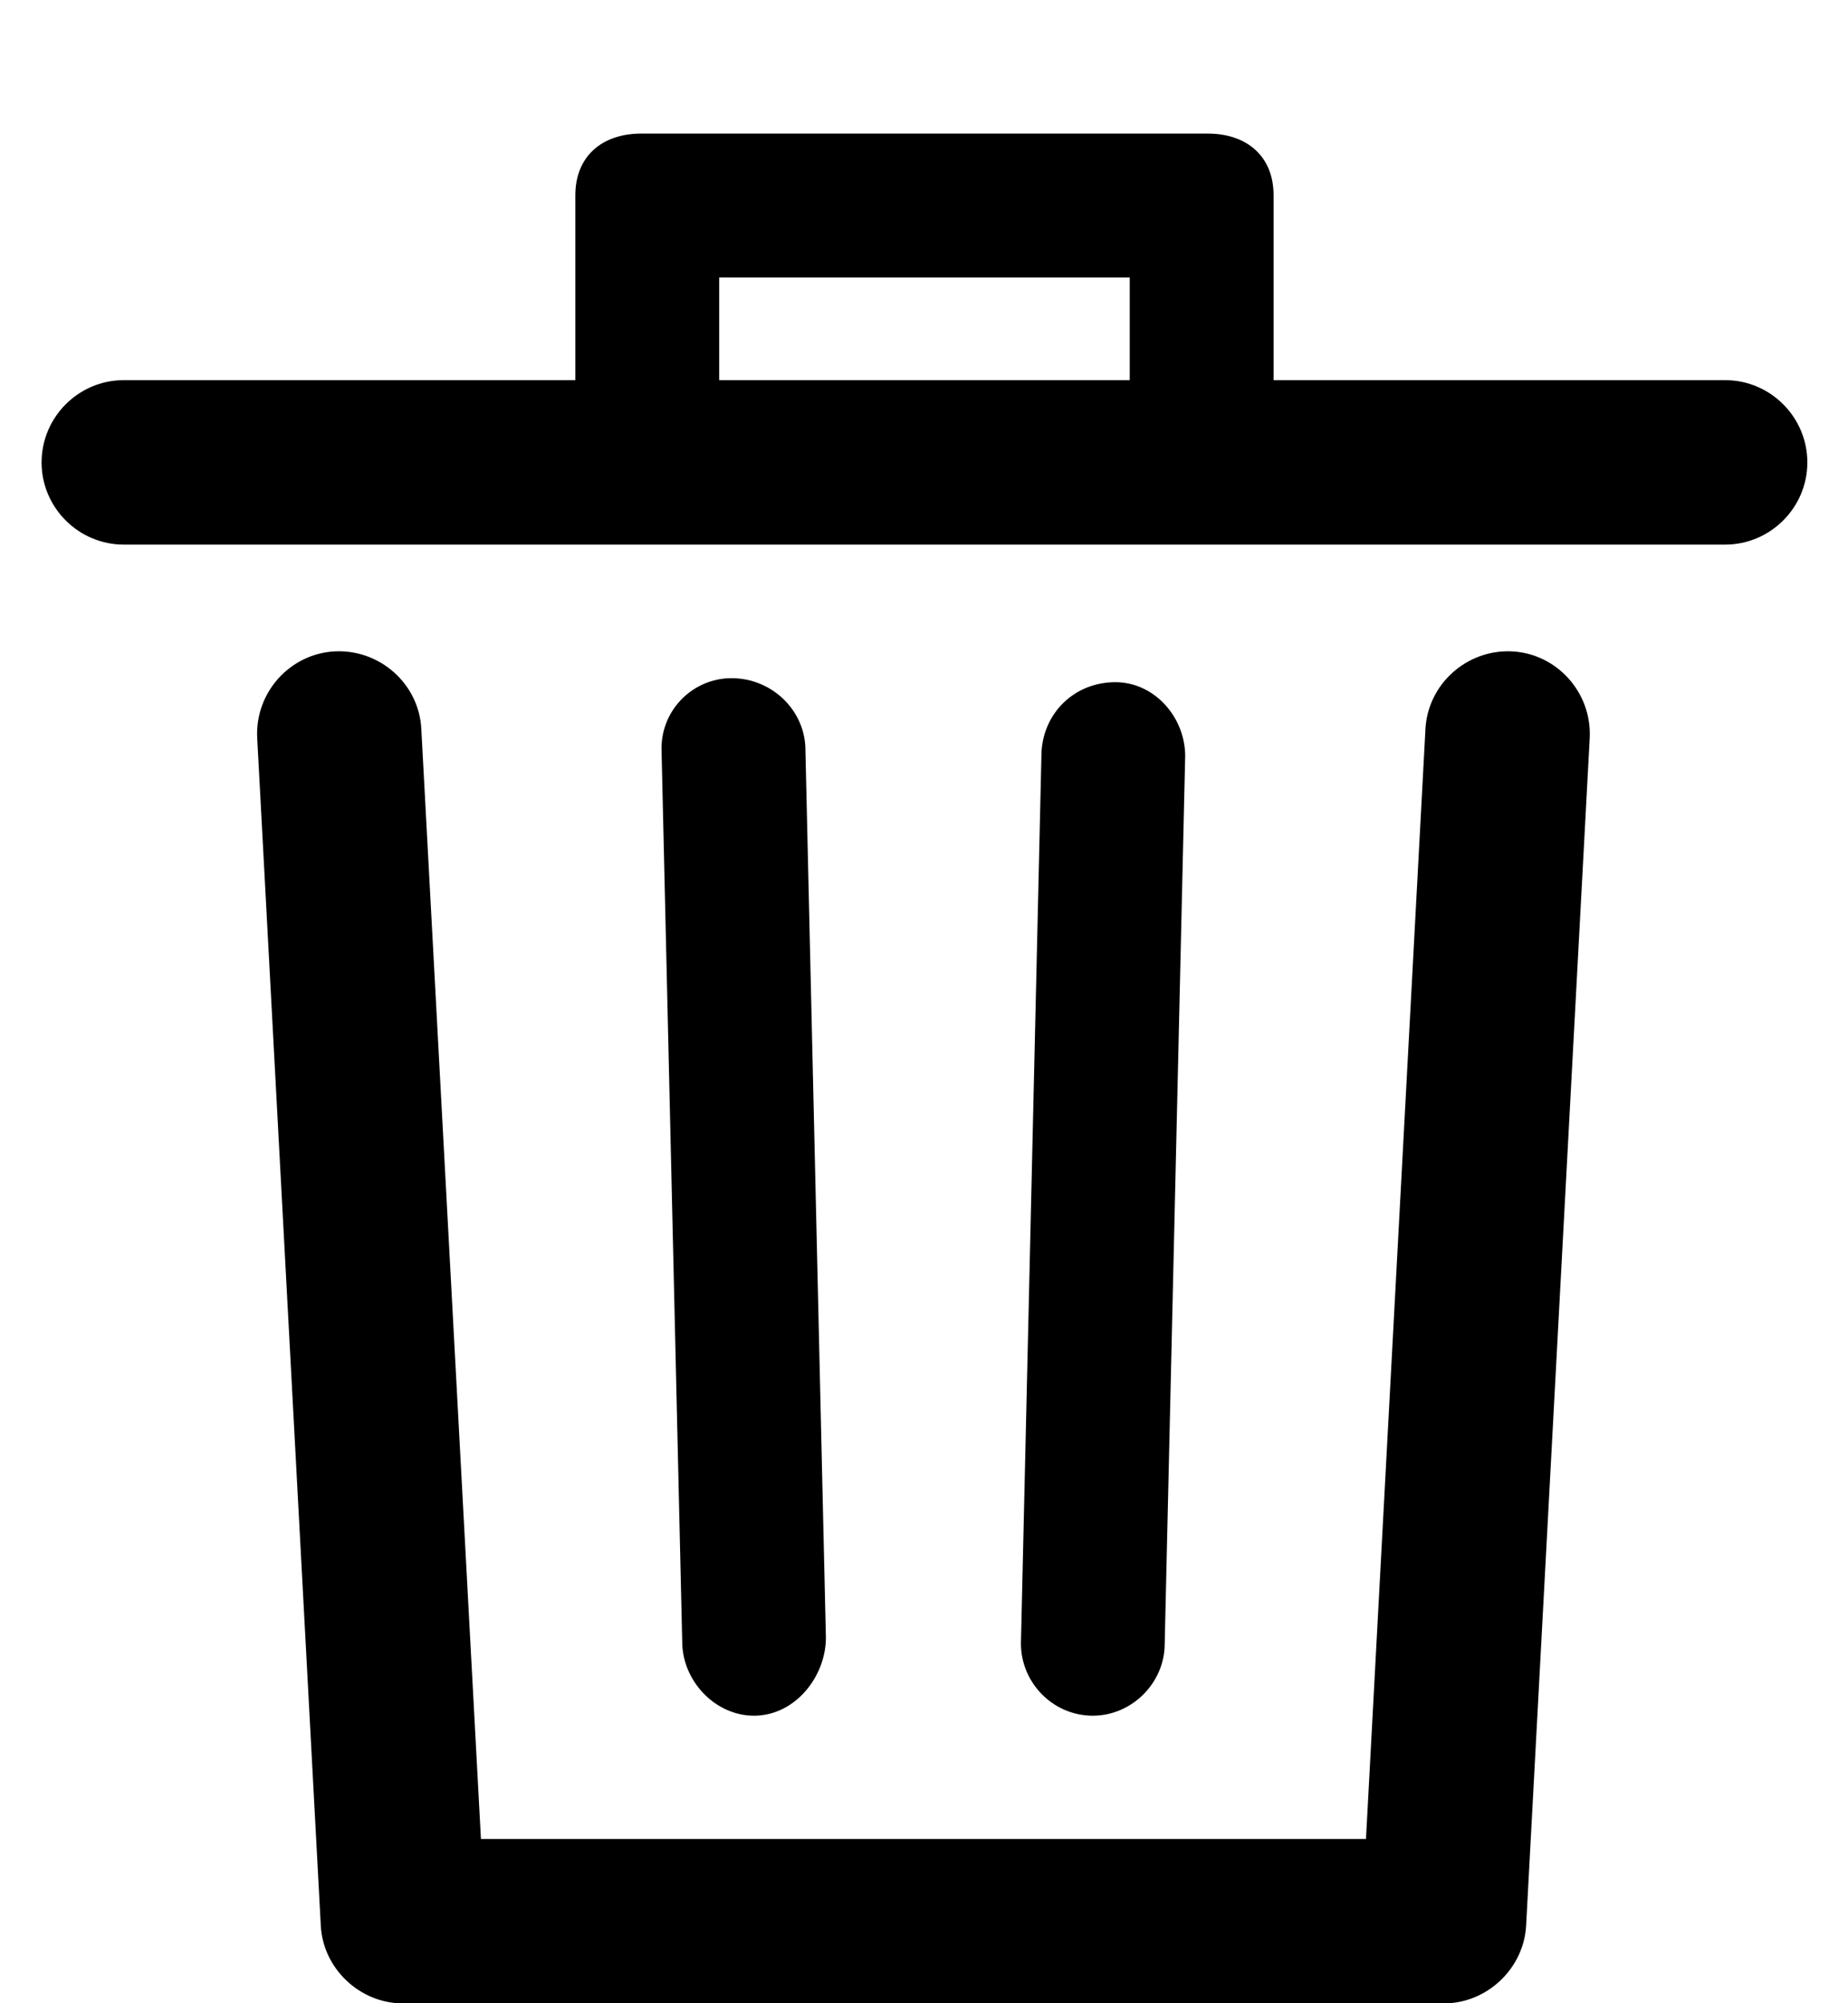 <svg width="12" height="13" viewBox="0 0 12 13" fill="none" xmlns="http://www.w3.org/2000/svg">
<path d="M10.323 4.787L9.91 12.494C9.896 12.774 9.656 13.001 9.376 13.001H2.616C2.336 13.001 2.096 12.774 2.083 12.494L1.67 4.787C1.656 4.494 1.883 4.241 2.176 4.227C2.47 4.214 2.723 4.441 2.736 4.734L3.123 11.934H8.87L9.256 4.734C9.27 4.441 9.523 4.214 9.816 4.227C10.11 4.241 10.336 4.494 10.323 4.787ZM11.736 3.001C11.736 3.294 11.496 3.534 11.203 3.534H0.803C0.51 3.534 0.27 3.294 0.27 3.001C0.27 2.707 0.51 2.467 0.803 2.467H3.736V1.267C3.736 1.014 3.91 0.867 4.163 0.867H7.843C8.096 0.867 8.27 1.014 8.27 1.267V2.467H11.203C11.496 2.467 11.736 2.707 11.736 3.001ZM4.67 2.467H7.336V1.801H4.67V2.467ZM4.896 11.134C5.163 11.134 5.363 10.88 5.363 10.627L5.23 4.867C5.23 4.614 5.016 4.401 4.75 4.401C4.496 4.401 4.283 4.614 4.296 4.881L4.43 10.654C4.43 10.907 4.643 11.134 4.896 11.134ZM7.096 11.134C7.35 11.134 7.563 10.921 7.563 10.667L7.696 4.907C7.696 4.654 7.496 4.427 7.243 4.427C6.976 4.427 6.776 4.627 6.763 4.881L6.63 10.64C6.616 10.907 6.83 11.134 7.096 11.134C7.083 11.134 7.083 11.134 7.096 11.134Z" fill="currentColor"/>
</svg>
